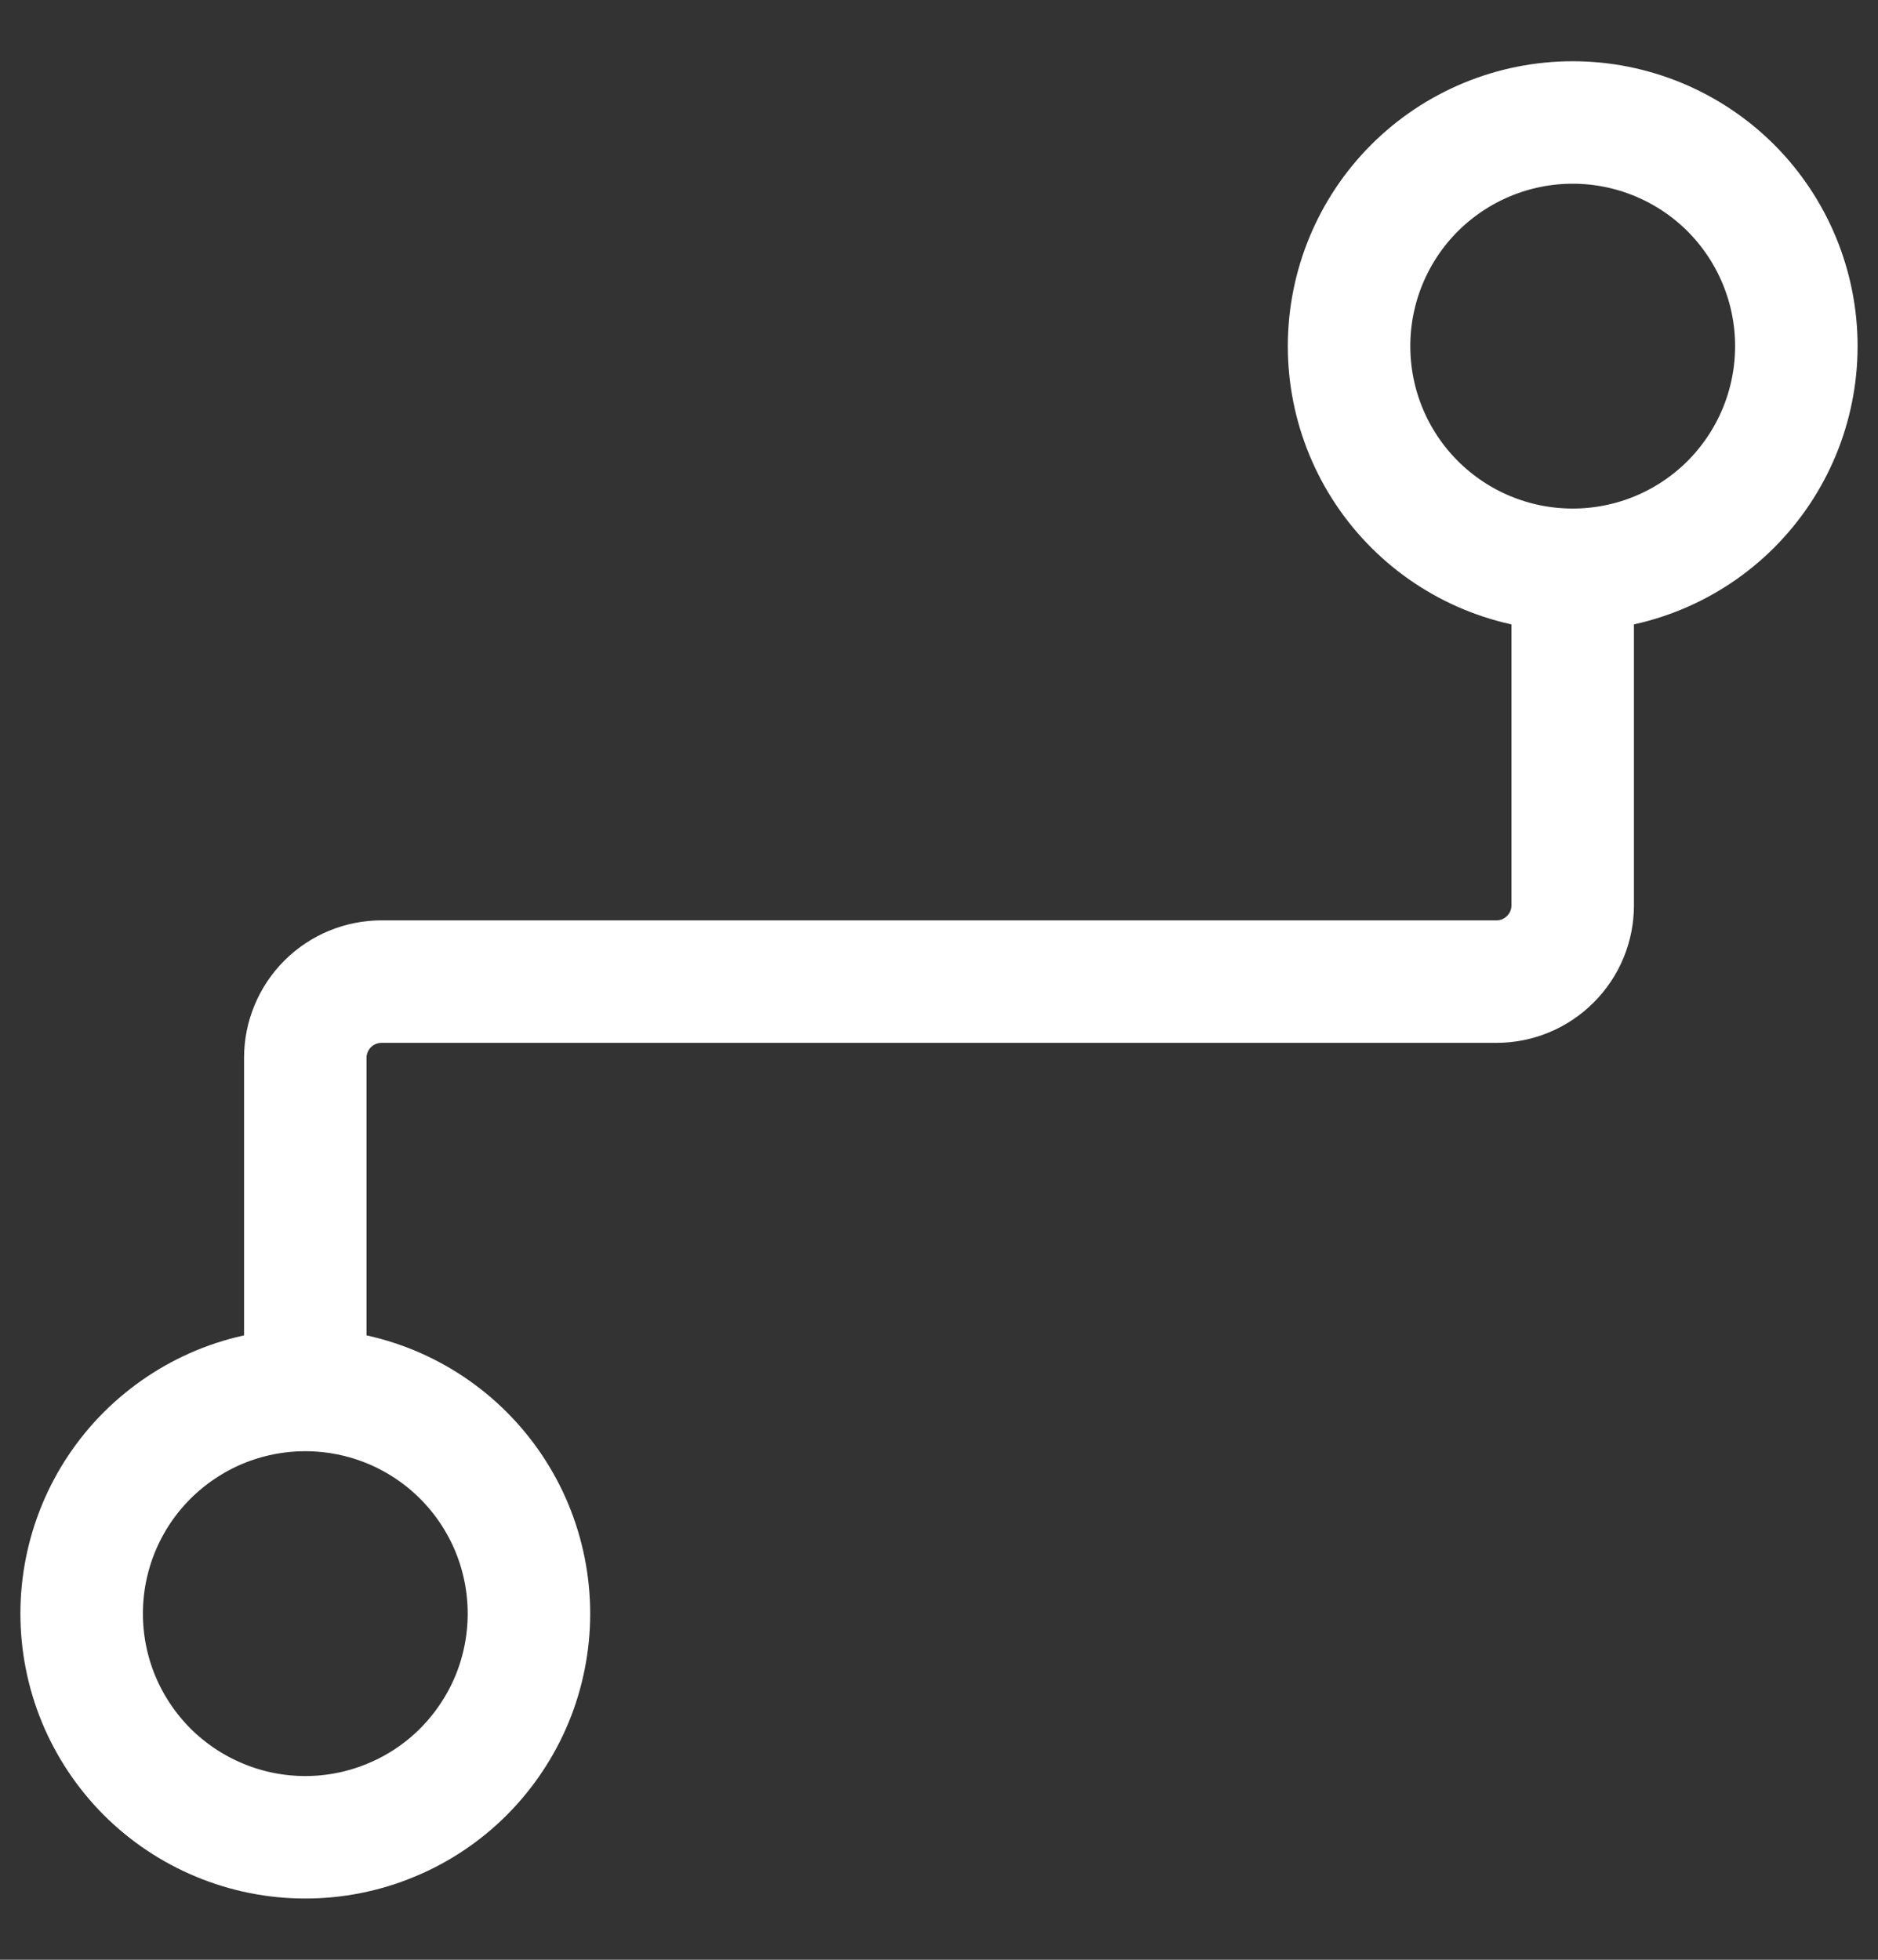 <svg width="23" height="24" viewBox="0 0 23 24" fill="none" xmlns="http://www.w3.org/2000/svg">
<rect x="0" y="0" width="23" height="24" fill="#333333" stroke="none"/>
<path id="Vector" d="M3.739 17.022C4.099 17.022 4.455 17.093 4.787 17.23C5.12 17.368 5.422 17.57 5.676 17.824C5.93 18.078 6.132 18.38 6.27 18.713C6.407 19.045 6.478 19.401 6.478 19.761C6.478 20.121 6.407 20.477 6.27 20.809C6.132 21.141 5.93 21.443 5.676 21.698C5.422 21.952 5.12 22.154 4.787 22.291C4.455 22.429 4.099 22.5 3.739 22.5C3.379 22.5 3.023 22.429 2.691 22.291C2.359 22.154 2.057 21.952 1.802 21.698C1.548 21.443 1.346 21.141 1.208 20.809C1.071 20.477 1 20.121 1 19.761C1 19.401 1.071 19.045 1.208 18.713C1.346 18.38 1.548 18.078 1.802 17.824C2.057 17.57 2.359 17.368 2.691 17.23C3.023 17.093 3.379 17.022 3.739 17.022ZM3.739 17.022V12.954C3.739 12.707 3.838 12.469 4.013 12.294C4.188 12.119 4.426 12.021 4.673 12.021H18.327C18.575 12.021 18.812 11.923 18.987 11.747C19.163 11.572 19.261 11.335 19.261 11.087V7.102M16.522 4.239C16.522 4.966 16.81 5.662 17.324 6.176C17.838 6.69 18.534 6.978 19.261 6.978C19.987 6.978 20.684 6.69 21.198 6.176C21.711 5.662 22 4.966 22 4.239C22 3.513 21.711 2.816 21.198 2.302C20.684 1.789 19.987 1.5 19.261 1.5C18.534 1.5 17.838 1.789 17.324 2.302C16.81 2.816 16.522 3.513 16.522 4.239Z" stroke="white" stroke-width="1.5" stroke-linecap="round" stroke-linejoin="round"/>
</svg>
